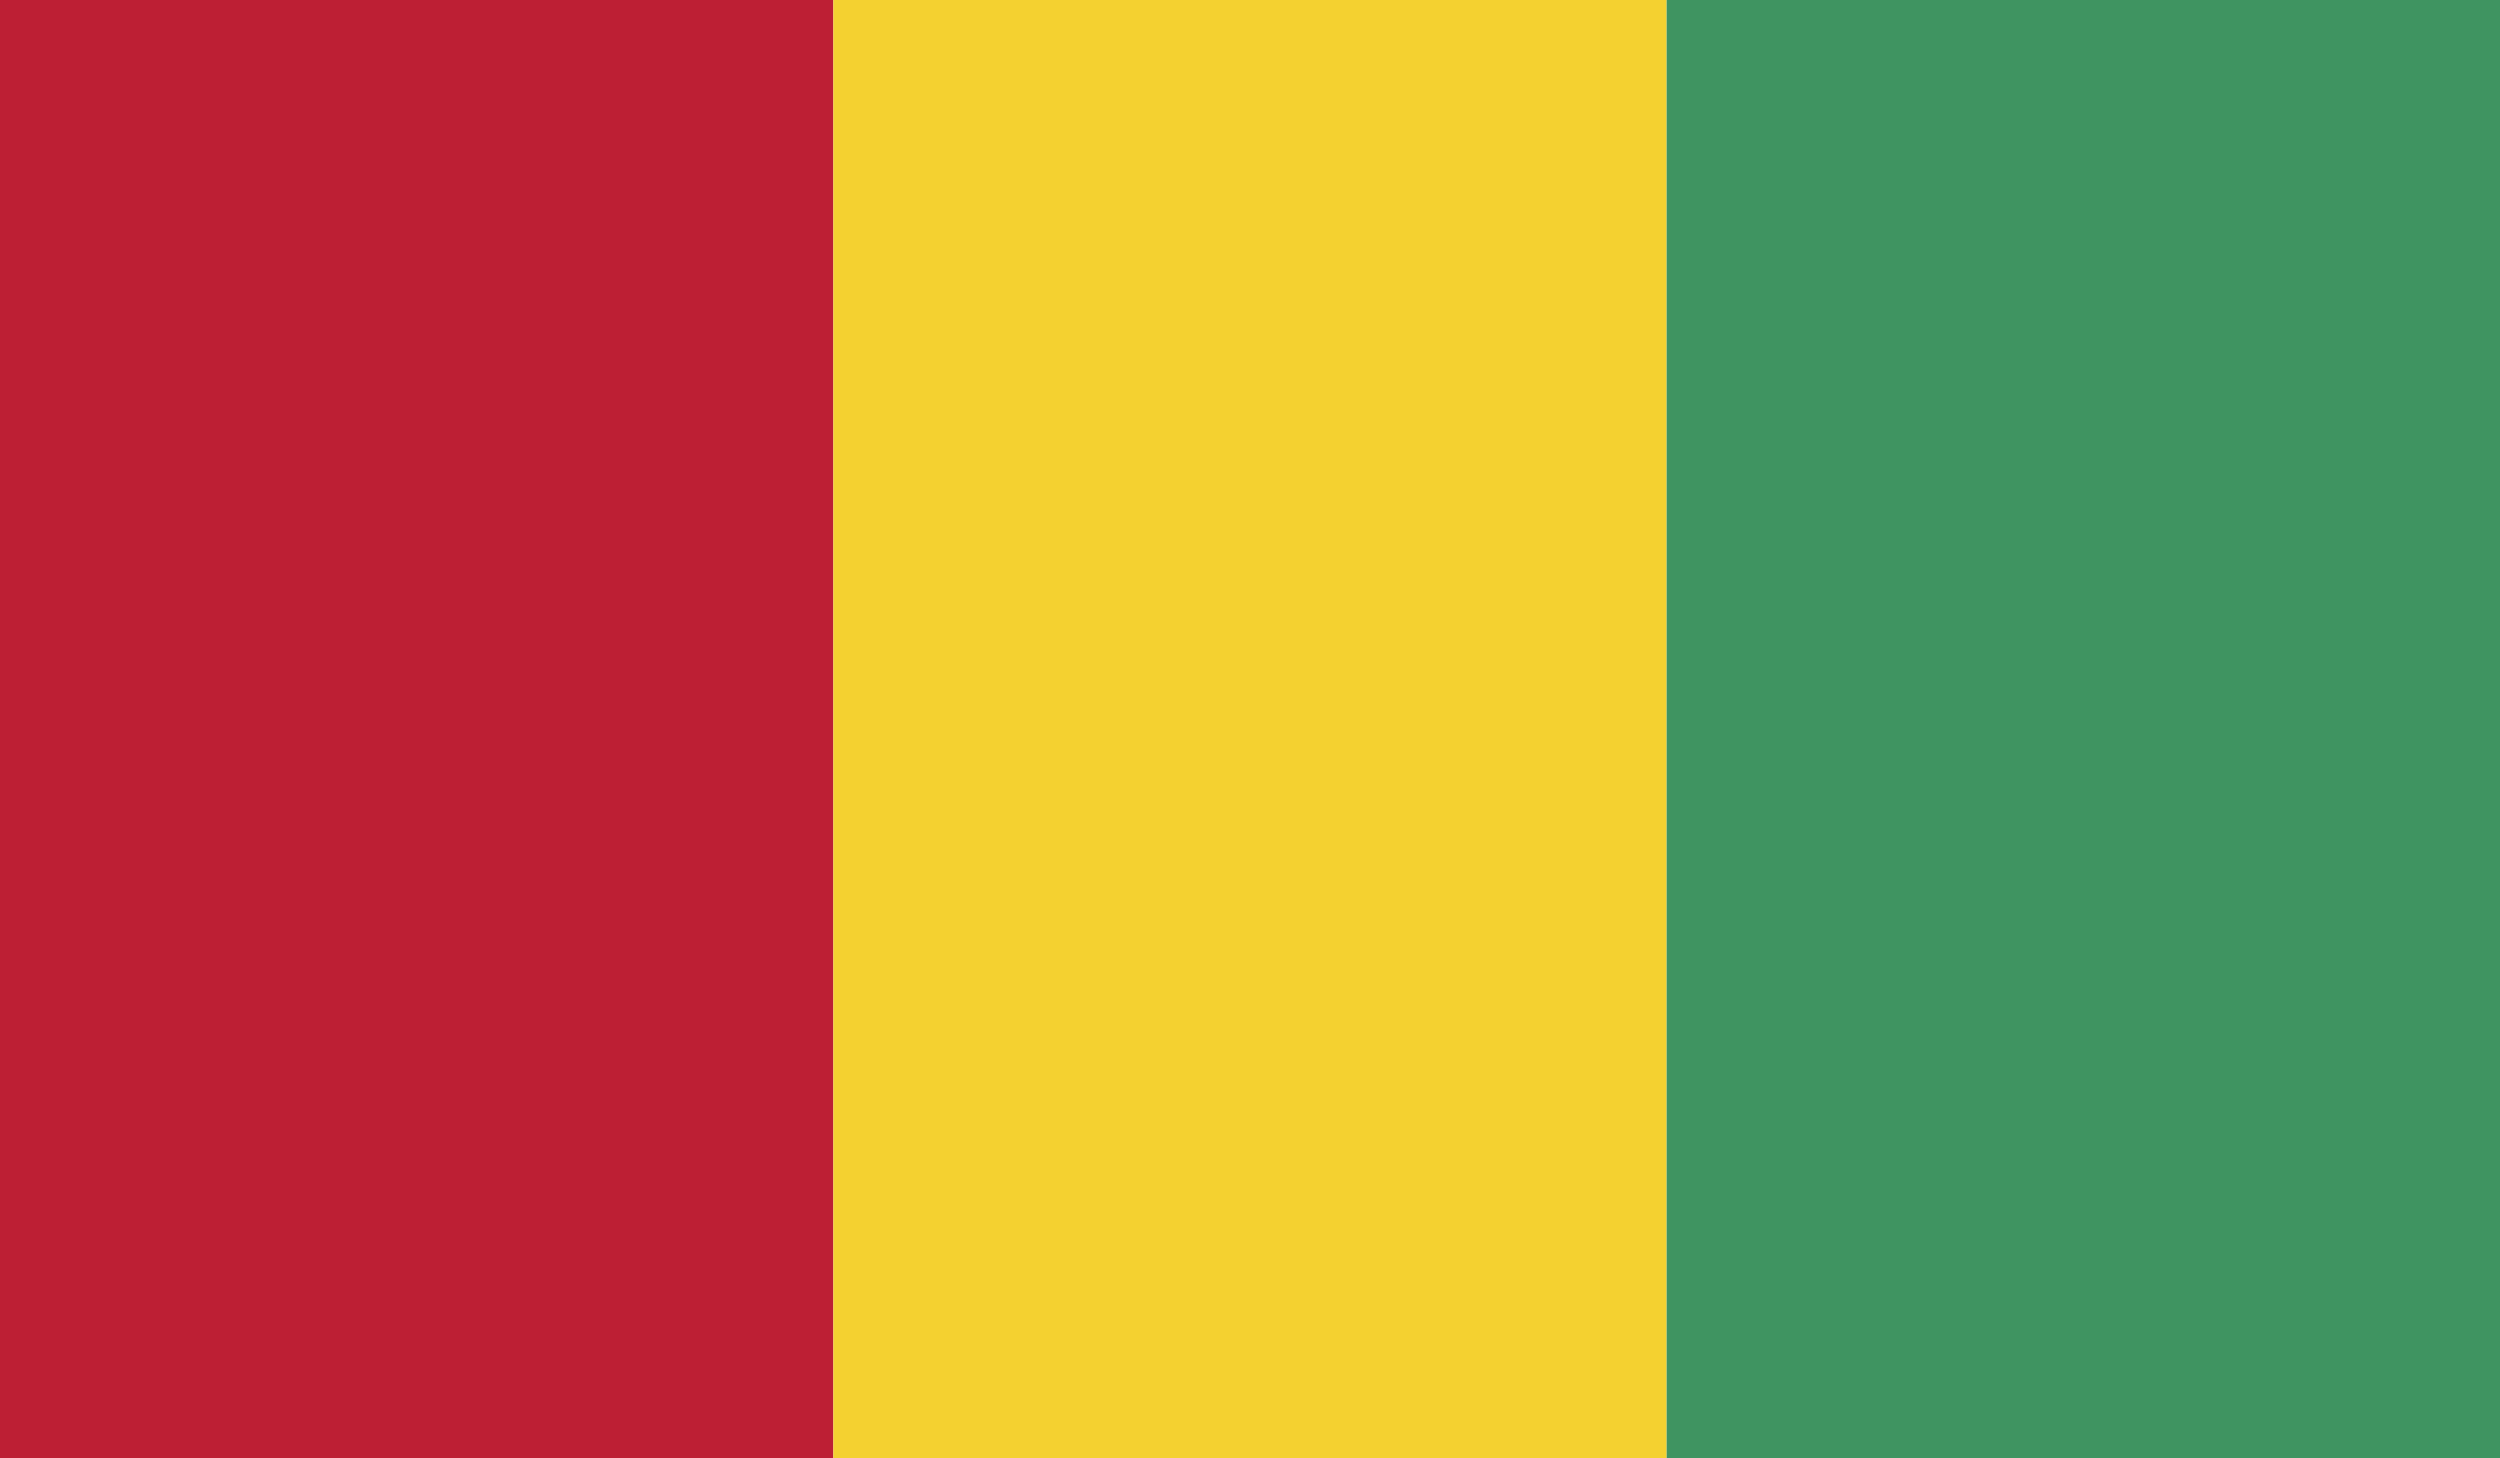 <?xml version="1.0" encoding="utf-8"?>
<!-- Generator: Adobe Illustrator 16.0.0, SVG Export Plug-In . SVG Version: 6.00 Build 0)  -->
<!DOCTYPE svg PUBLIC "-//W3C//DTD SVG 1.1//EN" "http://www.w3.org/Graphics/SVG/1.1/DTD/svg11.dtd">
<svg version="1.1" id="name" xmlns="http://www.w3.org/2000/svg" xmlns:xlink="http://www.w3.org/1999/xlink" x="0px" y="0px"
	 width="85.715px" height="50px" viewBox="358 276 85.715 50" enable-background="new 358 276 85.715 50" xml:space="preserve">
<g id="gn">
	<g>
		<defs>
			<rect id="SVGID_1_" x="358" y="276" width="85.715" height="50"/>
		</defs>
		<clipPath id="SVGID_2_">
			<use xlink:href="#SVGID_1_"  overflow="visible"/>
		</clipPath>
		<rect x="358" y="276" clip-path="url(#SVGID_2_)" fill="#BD1F34" width="28.572" height="50"/>
		<rect x="386.572" y="276" clip-path="url(#SVGID_2_)" fill="#F4D130" width="28.57" height="50"/>
		<rect x="415.143" y="276" clip-path="url(#SVGID_2_)" fill="#3F9461" width="28.572" height="50"/>
	</g>
</g>
</svg>
